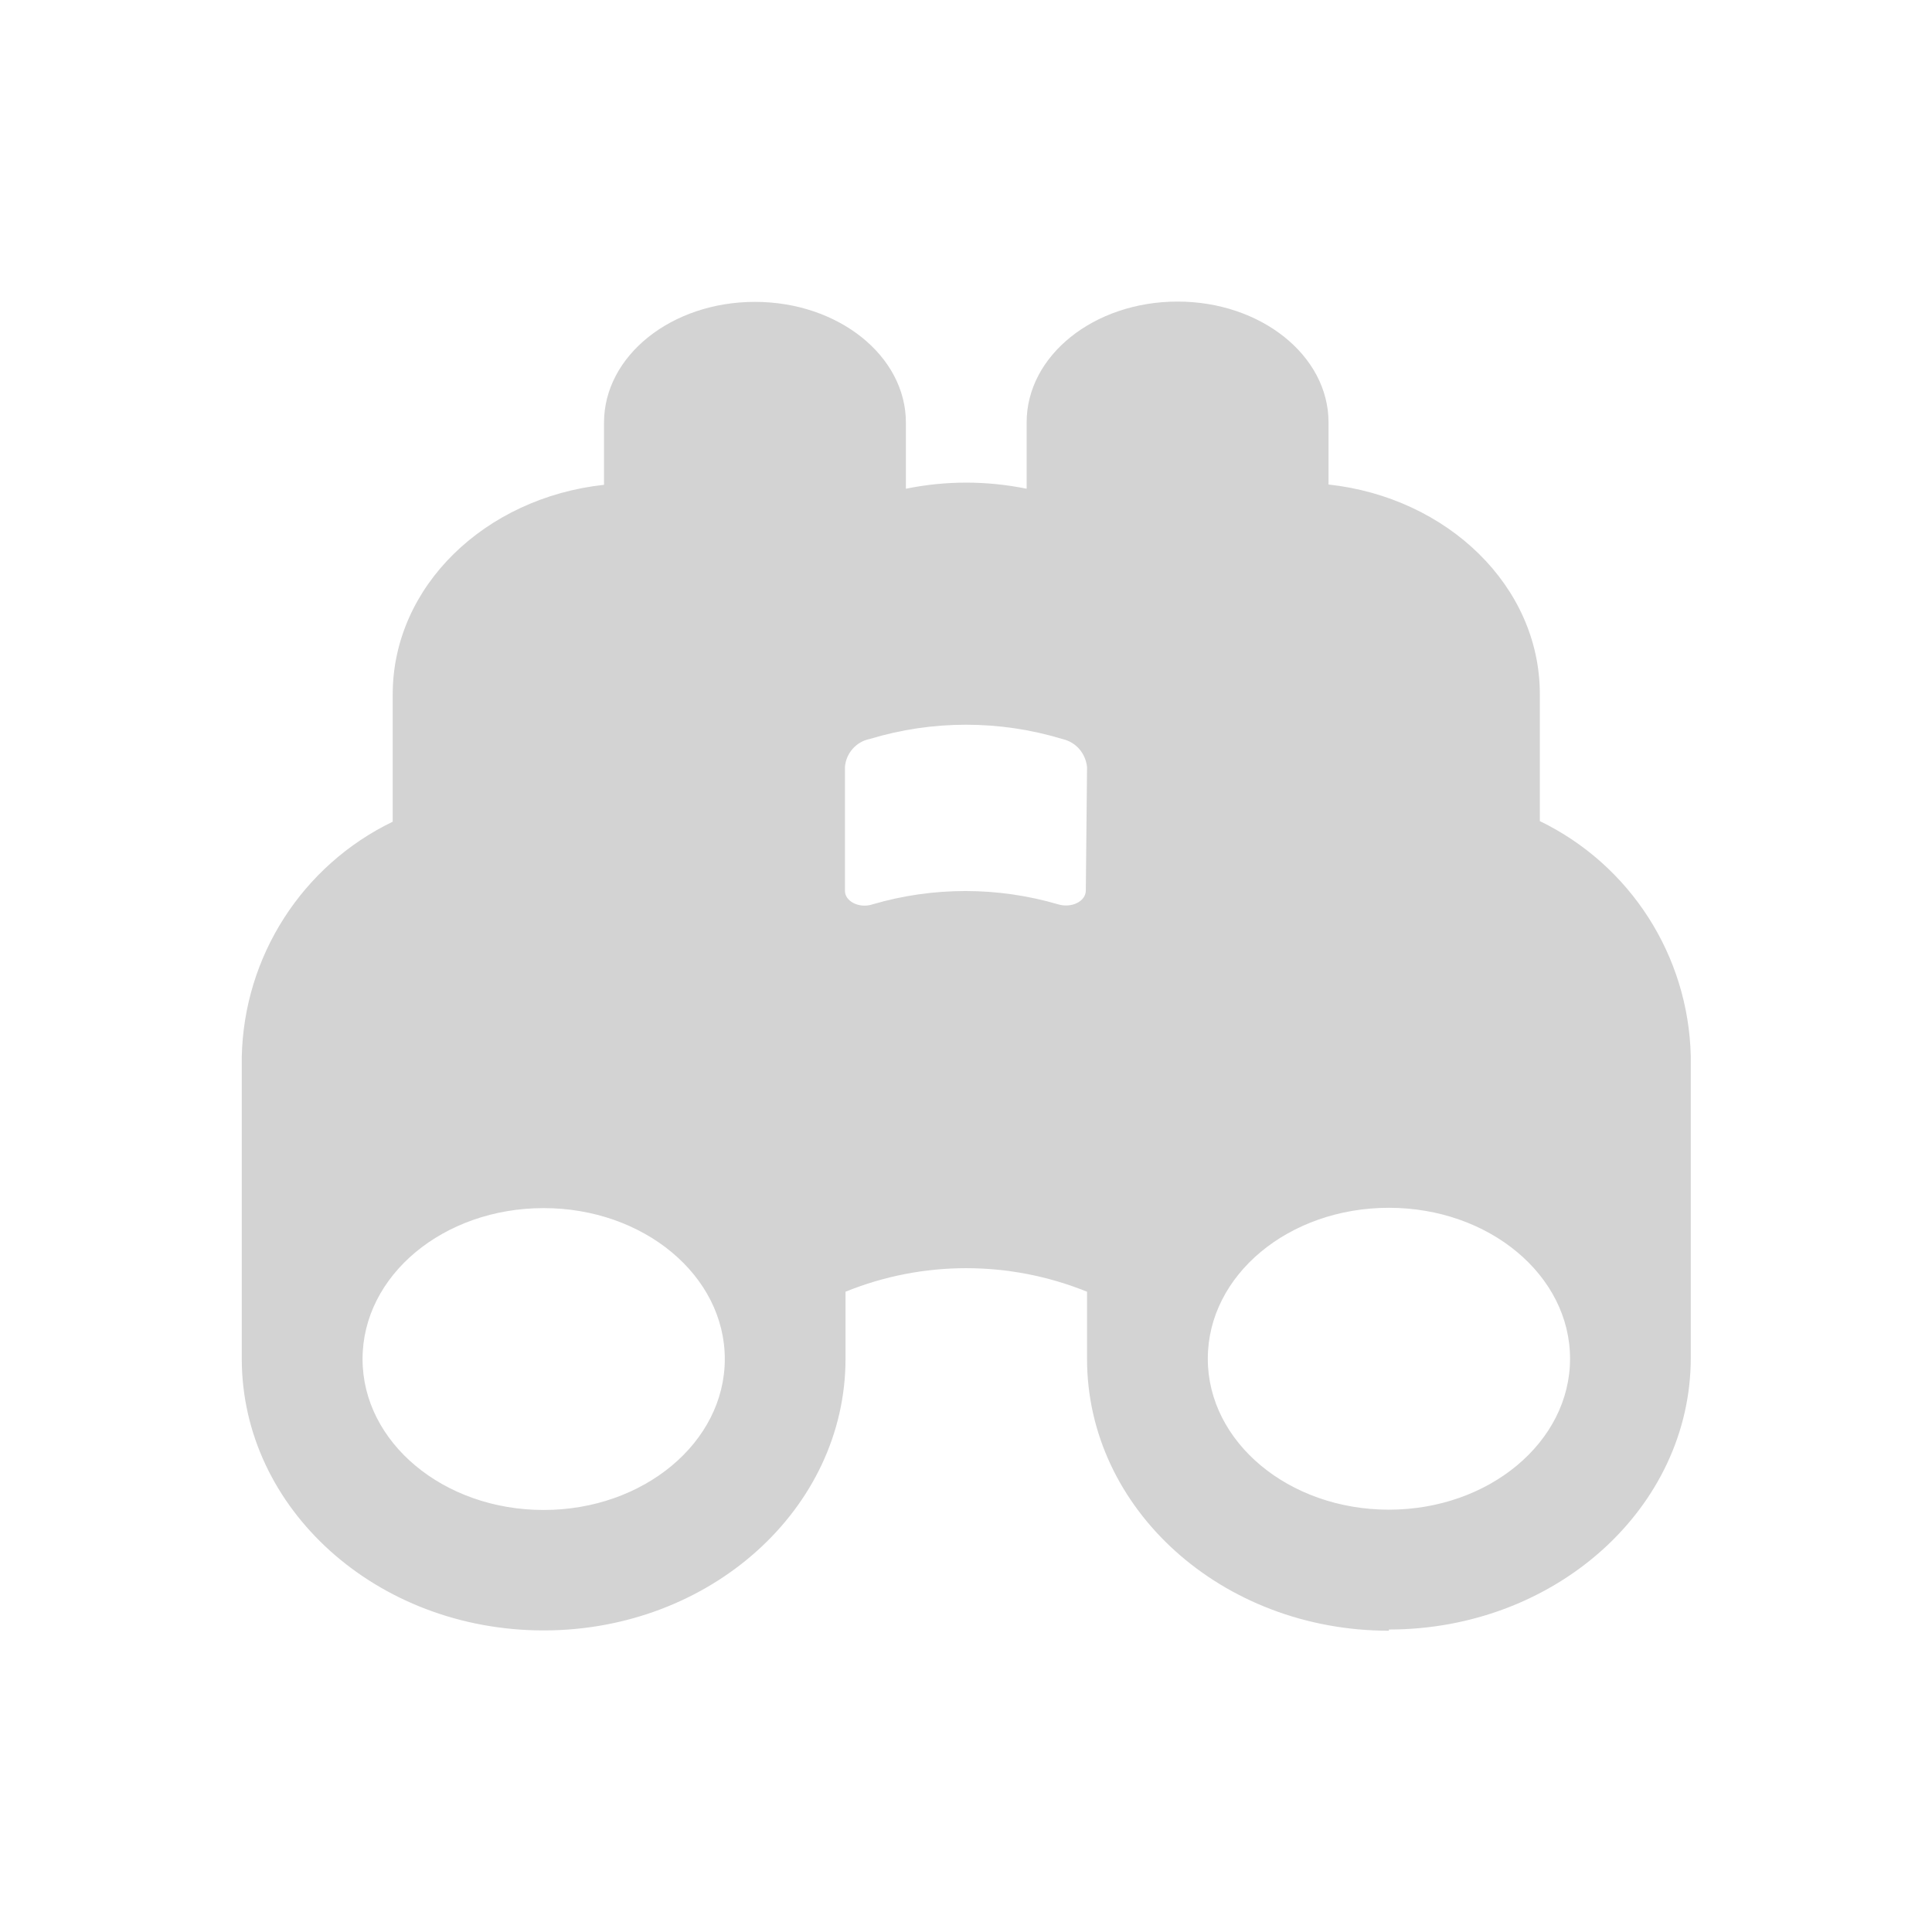 <svg xmlns="http://www.w3.org/2000/svg" viewBox="0 0 64 64">
  <path fill-rule="evenodd" d="M46.01 54.02c-5.53 0-10-4.03-10-9v-2.23h-.001c-2.57-1.04-5.44-1.04-8 0v2.22c0 4.97-4.48 9-10 9 -5.53 0-10-4.03-10-9v-10h0c.07-3.33 2-6.34 5-7.79V23c0-3.57 3.05-6.51 7-6.94V14c0-2.21 2.23-4 5-4 2.76 0 5 1.79 5 4v2.19 0c1.32-.27 2.67-.27 4 0v-2.2c0-2.21 2.23-4 5-4 2.76 0 5 1.79 5 4v2.06c3.94.43 7 3.37 7 6.94v4.21 0c2.99 1.45 4.92 4.45 5 7.78v10c0 4.97-4.48 9-10 9Zm-28-14c-3.32 0-6 2.23-6 5 0 2.76 2.68 5 6 5 3.31 0 6-2.24 6-5 0-2.77-2.69-5-6-5Zm18-14.61v0c-.05-.46-.37-.83-.82-.93v0c-2.08-.63-4.3-.63-6.38 0v0c-.45.09-.78.47-.82.92v4.11c0 .35.47.59.91.45l-.001-.001c2.01-.59 4.15-.59 6.16 0 .44.13.91-.1.91-.46Zm10 14.6c-3.32 0-6 2.23-6 5 0 2.76 2.68 5 6 5 3.31 0 6-2.24 6-5 0-2.77-2.69-5-6-5Z" fill="#D3D3D3"/>
</svg>